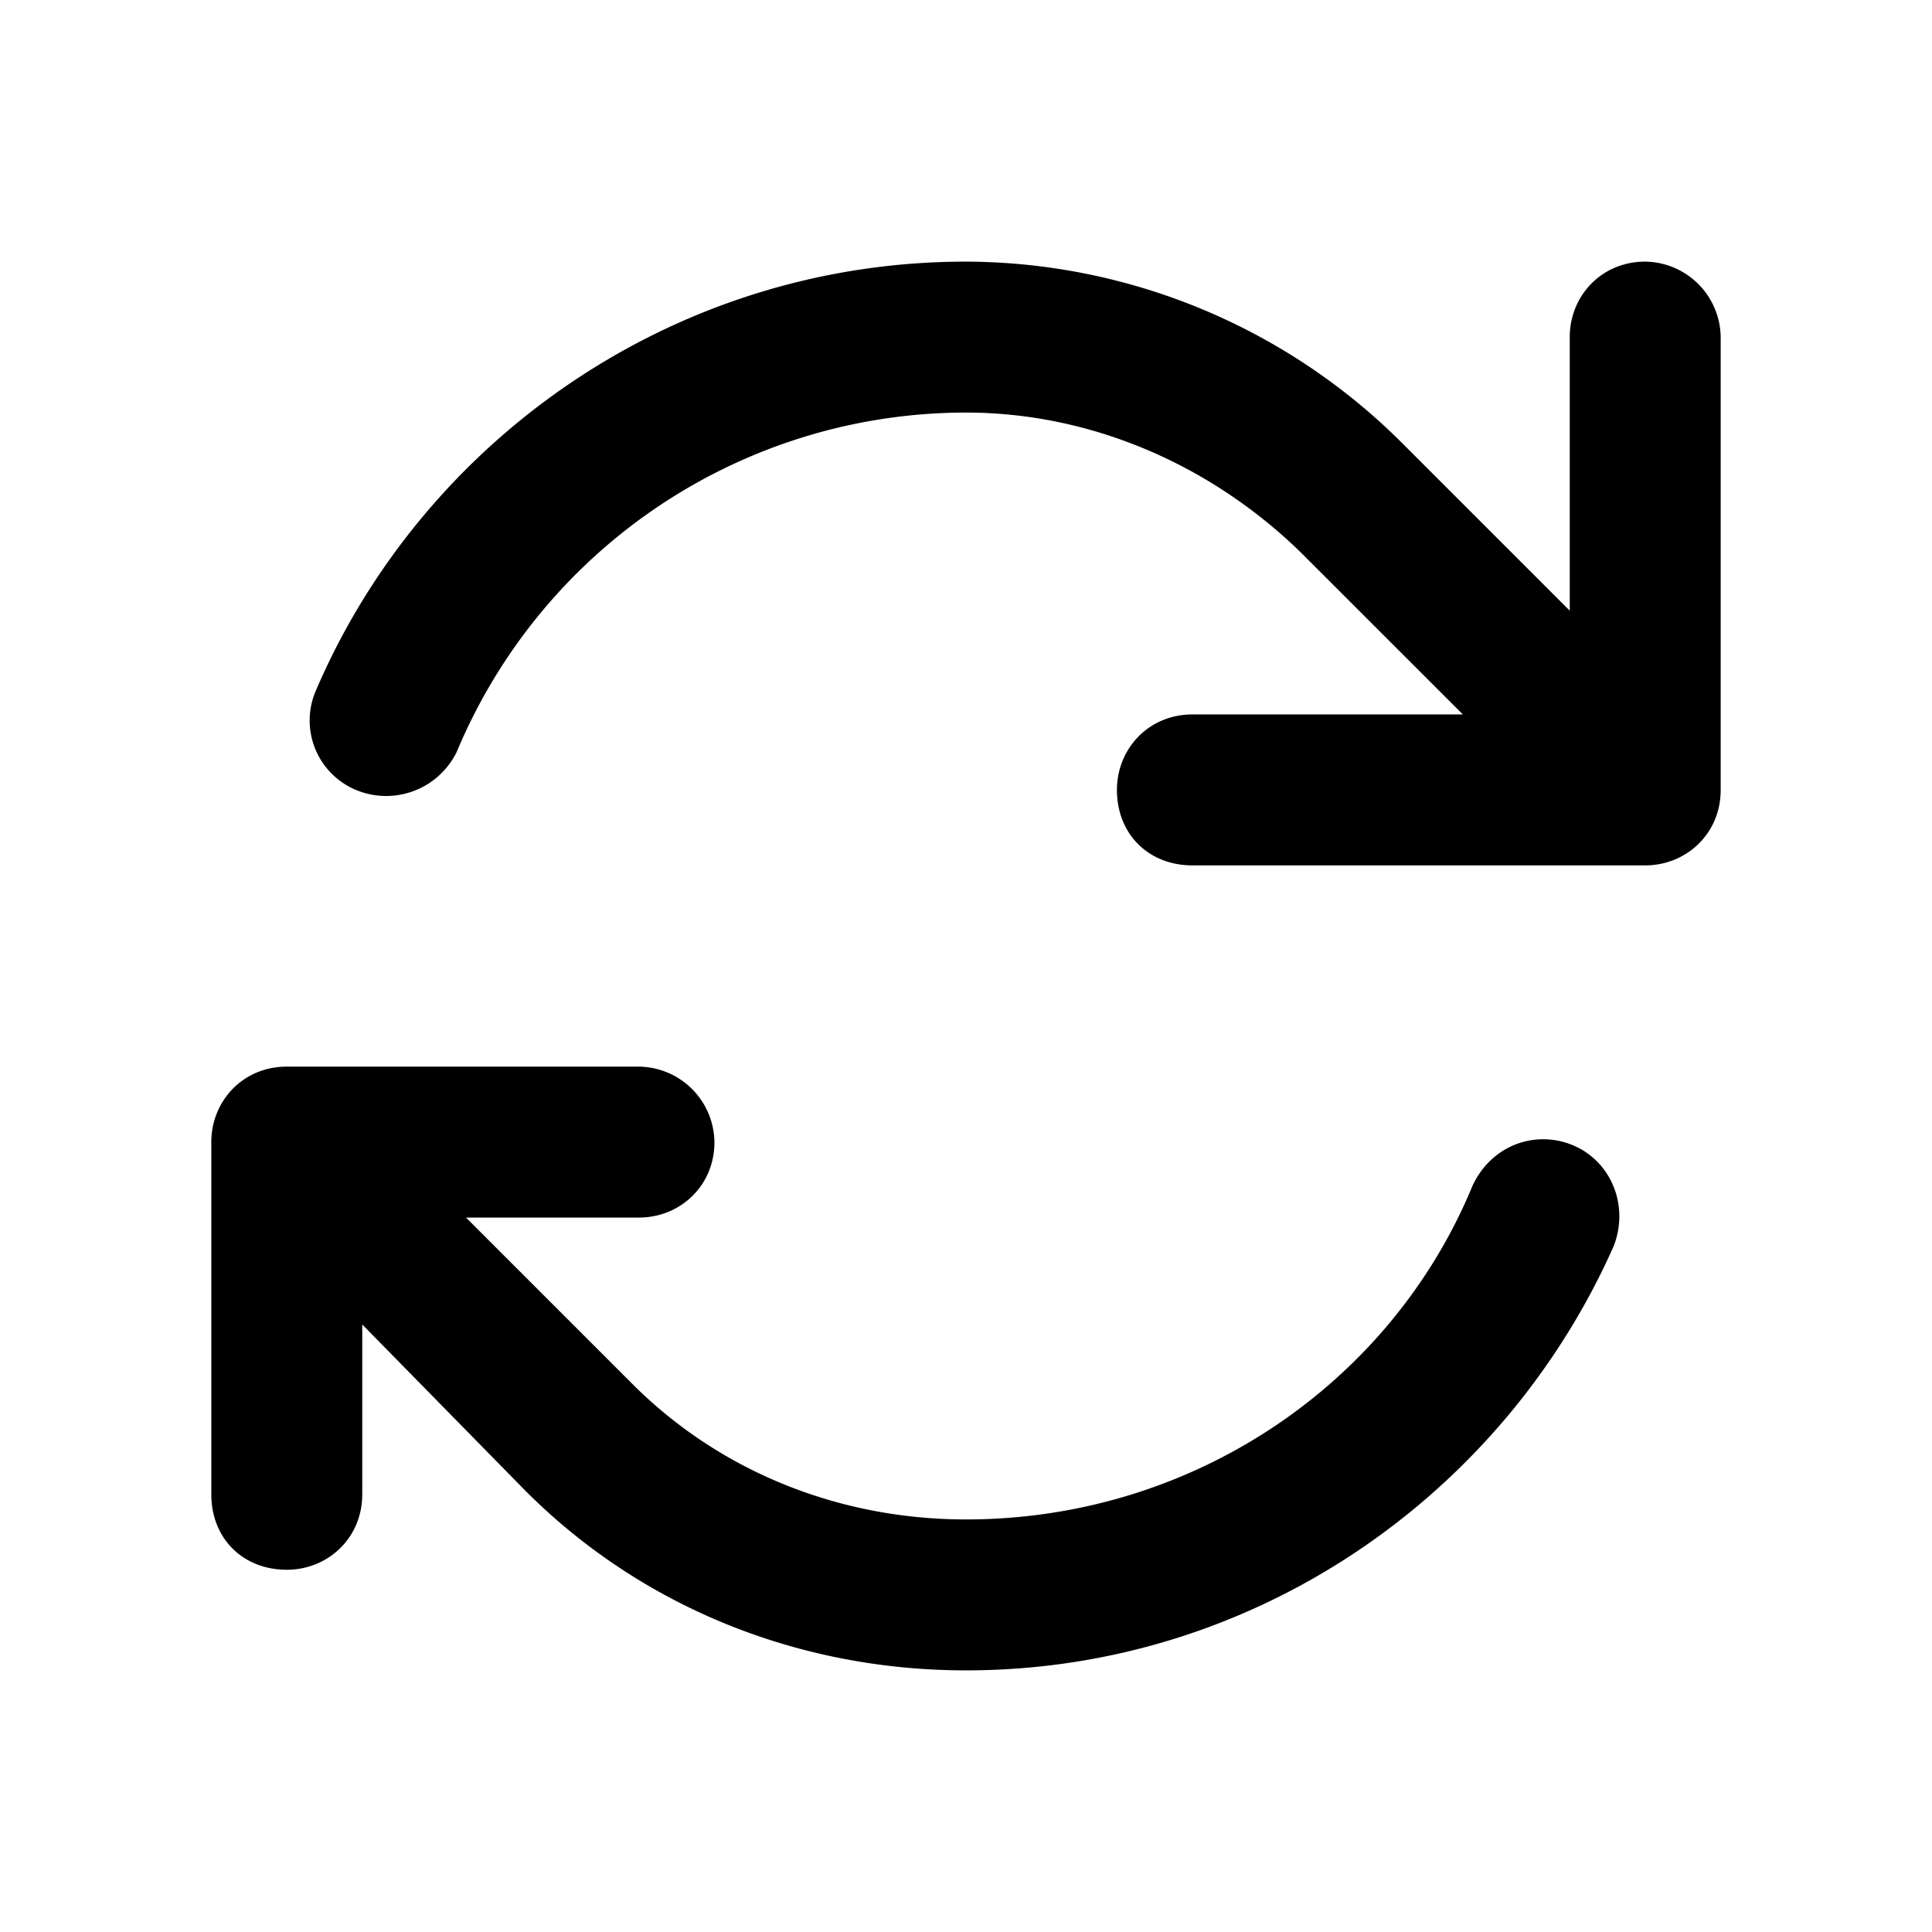 <svg xmlns="http://www.w3.org/2000/svg" width="24" height="24" fill="currentColor" class="icon-sync-outline" viewBox="0 0 24 24">
  <path d="M21.375 9.813c0 .546-.43.937-.937.937h-5.625c-.547 0-.938-.39-.938-.937 0-.508.39-.938.938-.938h3.359L16.14 6.844C15.008 5.75 13.523 5.125 12 5.125a6.86 6.86 0 0 0-6.328 4.219c-.234.469-.781.664-1.25.469a.935.935 0 0 1-.508-1.211C5.242 5.477 8.367 3.25 12 3.25a7.7 7.7 0 0 1 5.43 2.266l2.07 2.07V4.187c0-.507.39-.937.938-.937a.95.95 0 0 1 .937.938zM3.563 13.25h4.374a.95.95 0 0 1 .938.938c0 .546-.43.937-.937.937H5.789l2.07 2.07c1.094 1.094 2.579 1.68 4.141 1.68 2.813 0 5.273-1.68 6.29-4.14.233-.508.78-.704 1.25-.508.468.195.702.742.507 1.25C18.68 18.562 15.594 20.75 12 20.75c-2.07 0-4.023-.781-5.469-2.227L4.5 16.453v2.11c0 .546-.43.937-.937.937-.547 0-.938-.39-.938-.937v-4.375c0-.508.39-.938.938-.938"/>
</svg>